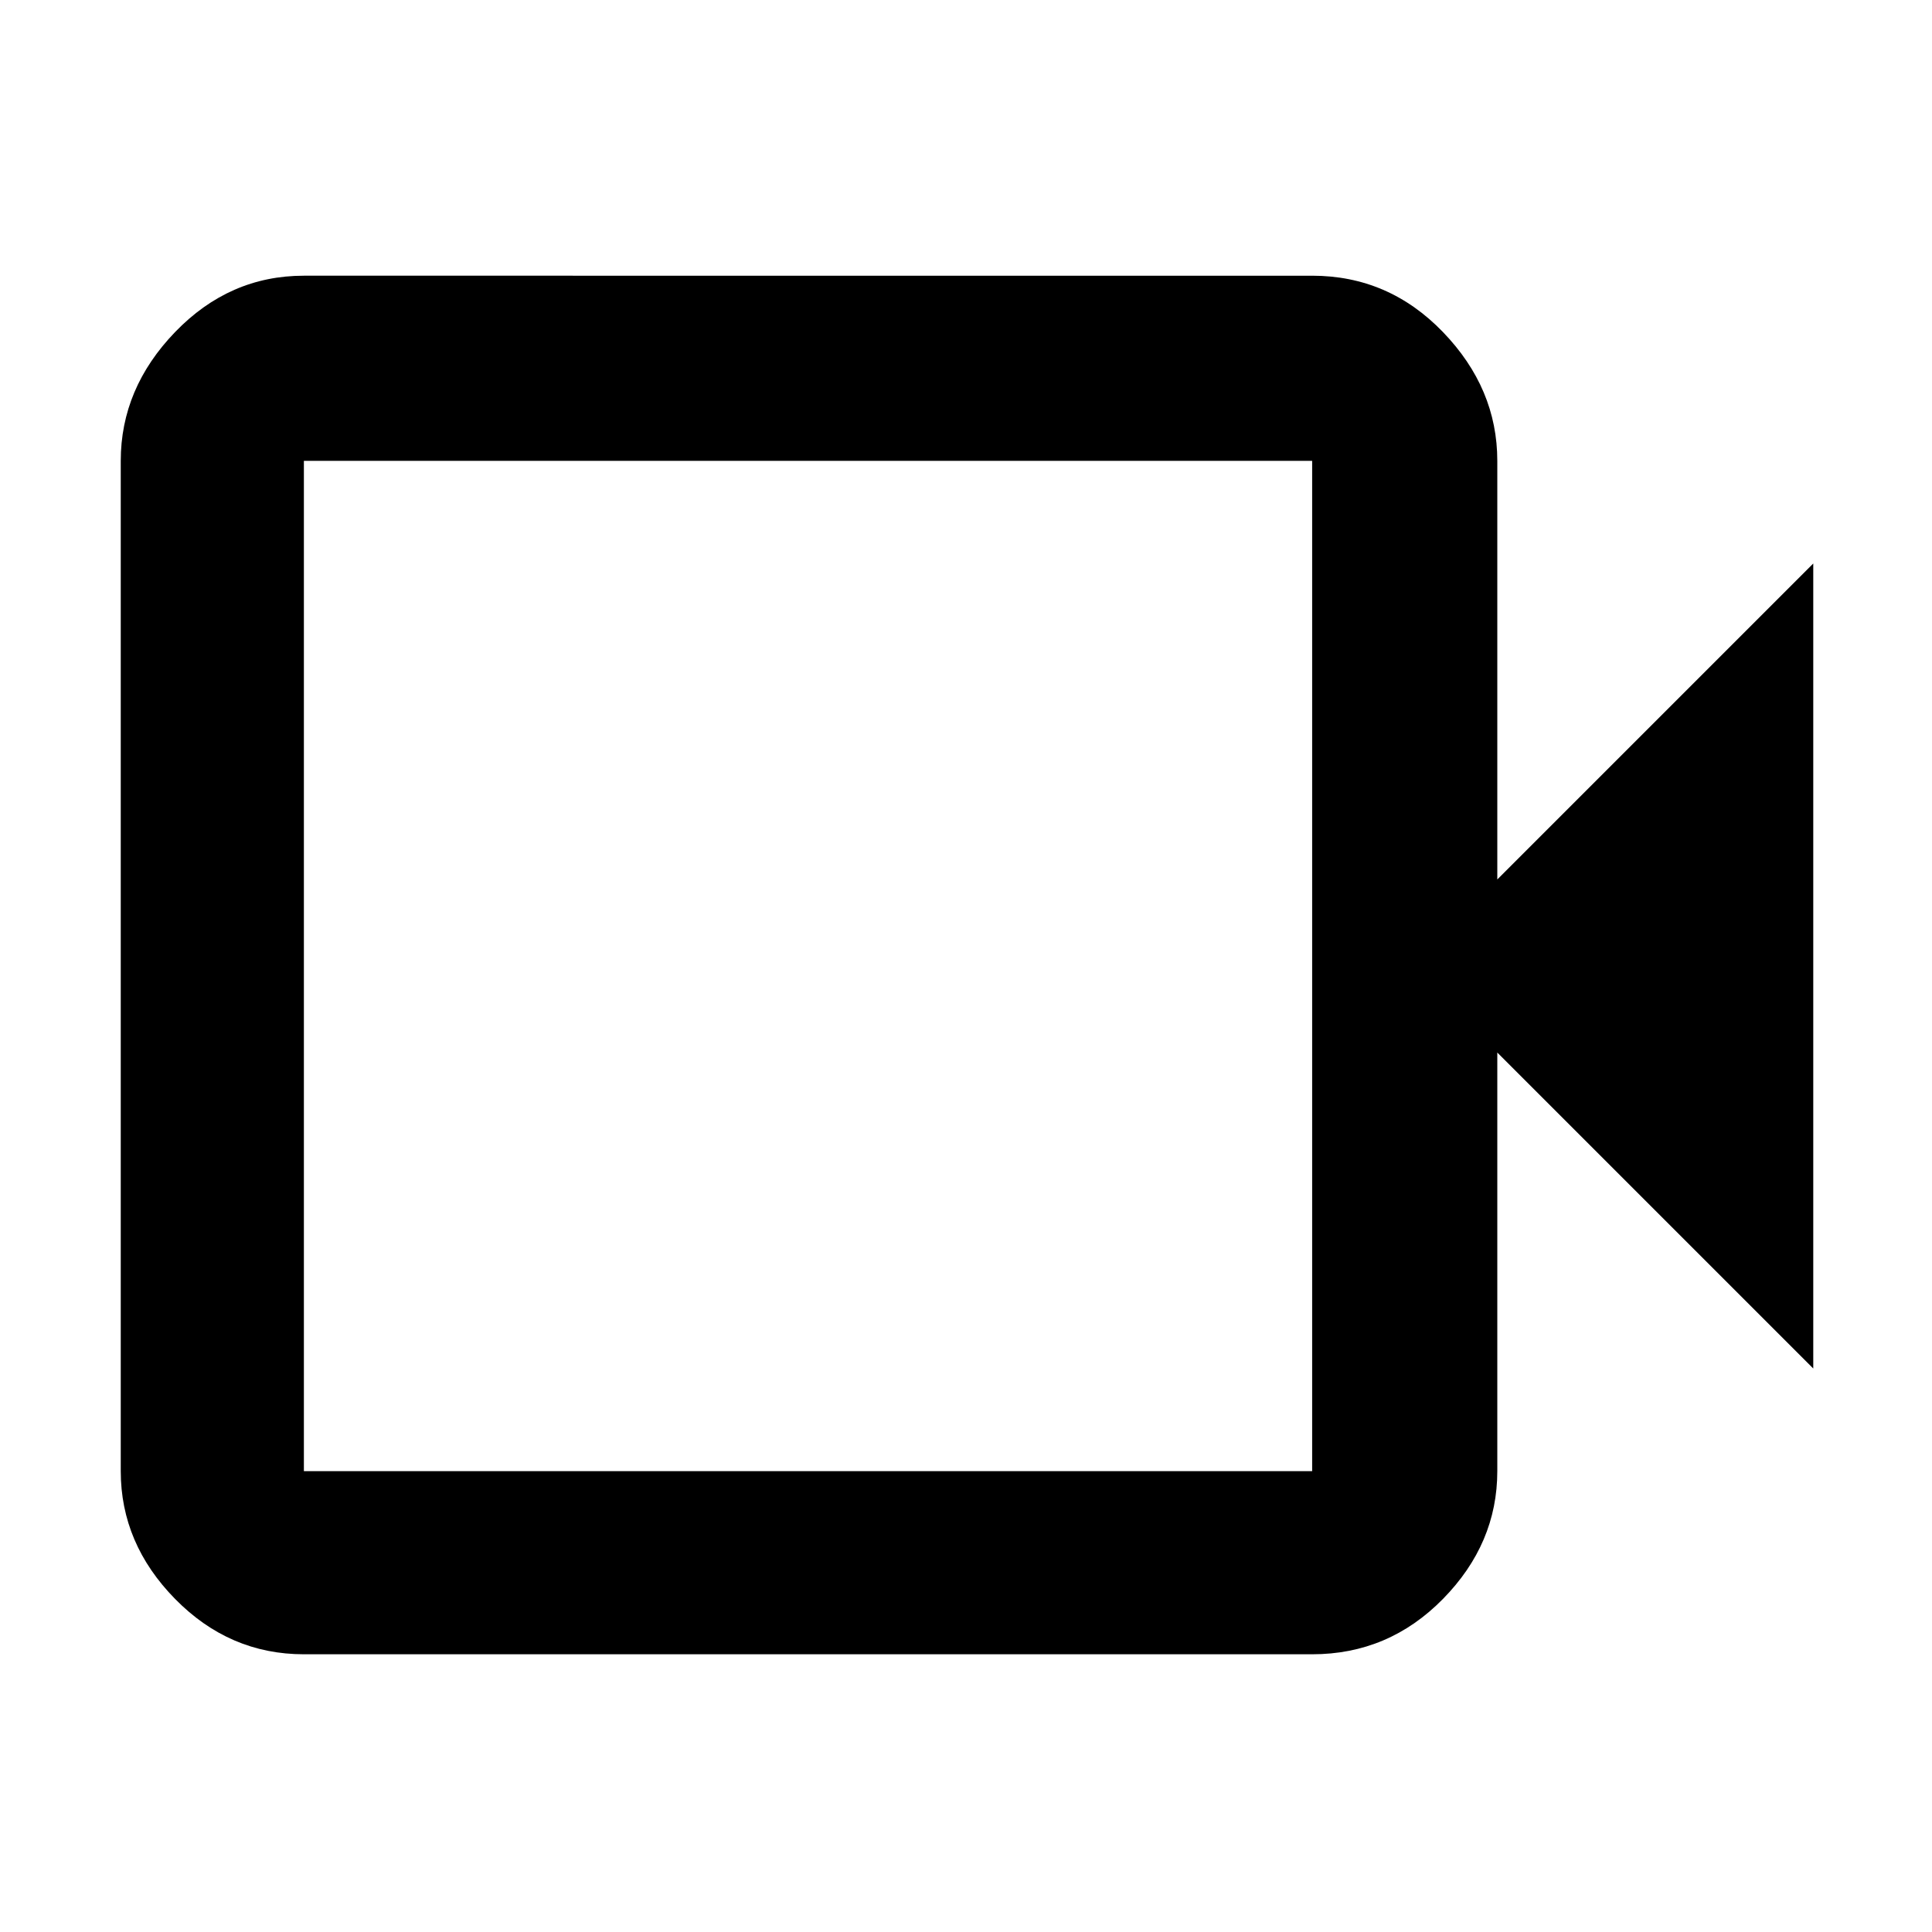<svg xmlns="http://www.w3.org/2000/svg" height="48" width="48"><path d="M7.55 41.1q-1.85 0-3.2-1.375T3 36.55v-25.1q0-1.8 1.35-3.2 1.35-1.4 3.2-1.4H32.6q1.9 0 3.25 1.4t1.35 3.2v10.4L45.05 14v20l-7.85-7.85v10.4q0 1.8-1.35 3.175Q34.5 41.1 32.6 41.1Zm0-4.55H32.6v-25.1H7.55v25.1Zm0 0v-25.1 25.1Z"/></svg>